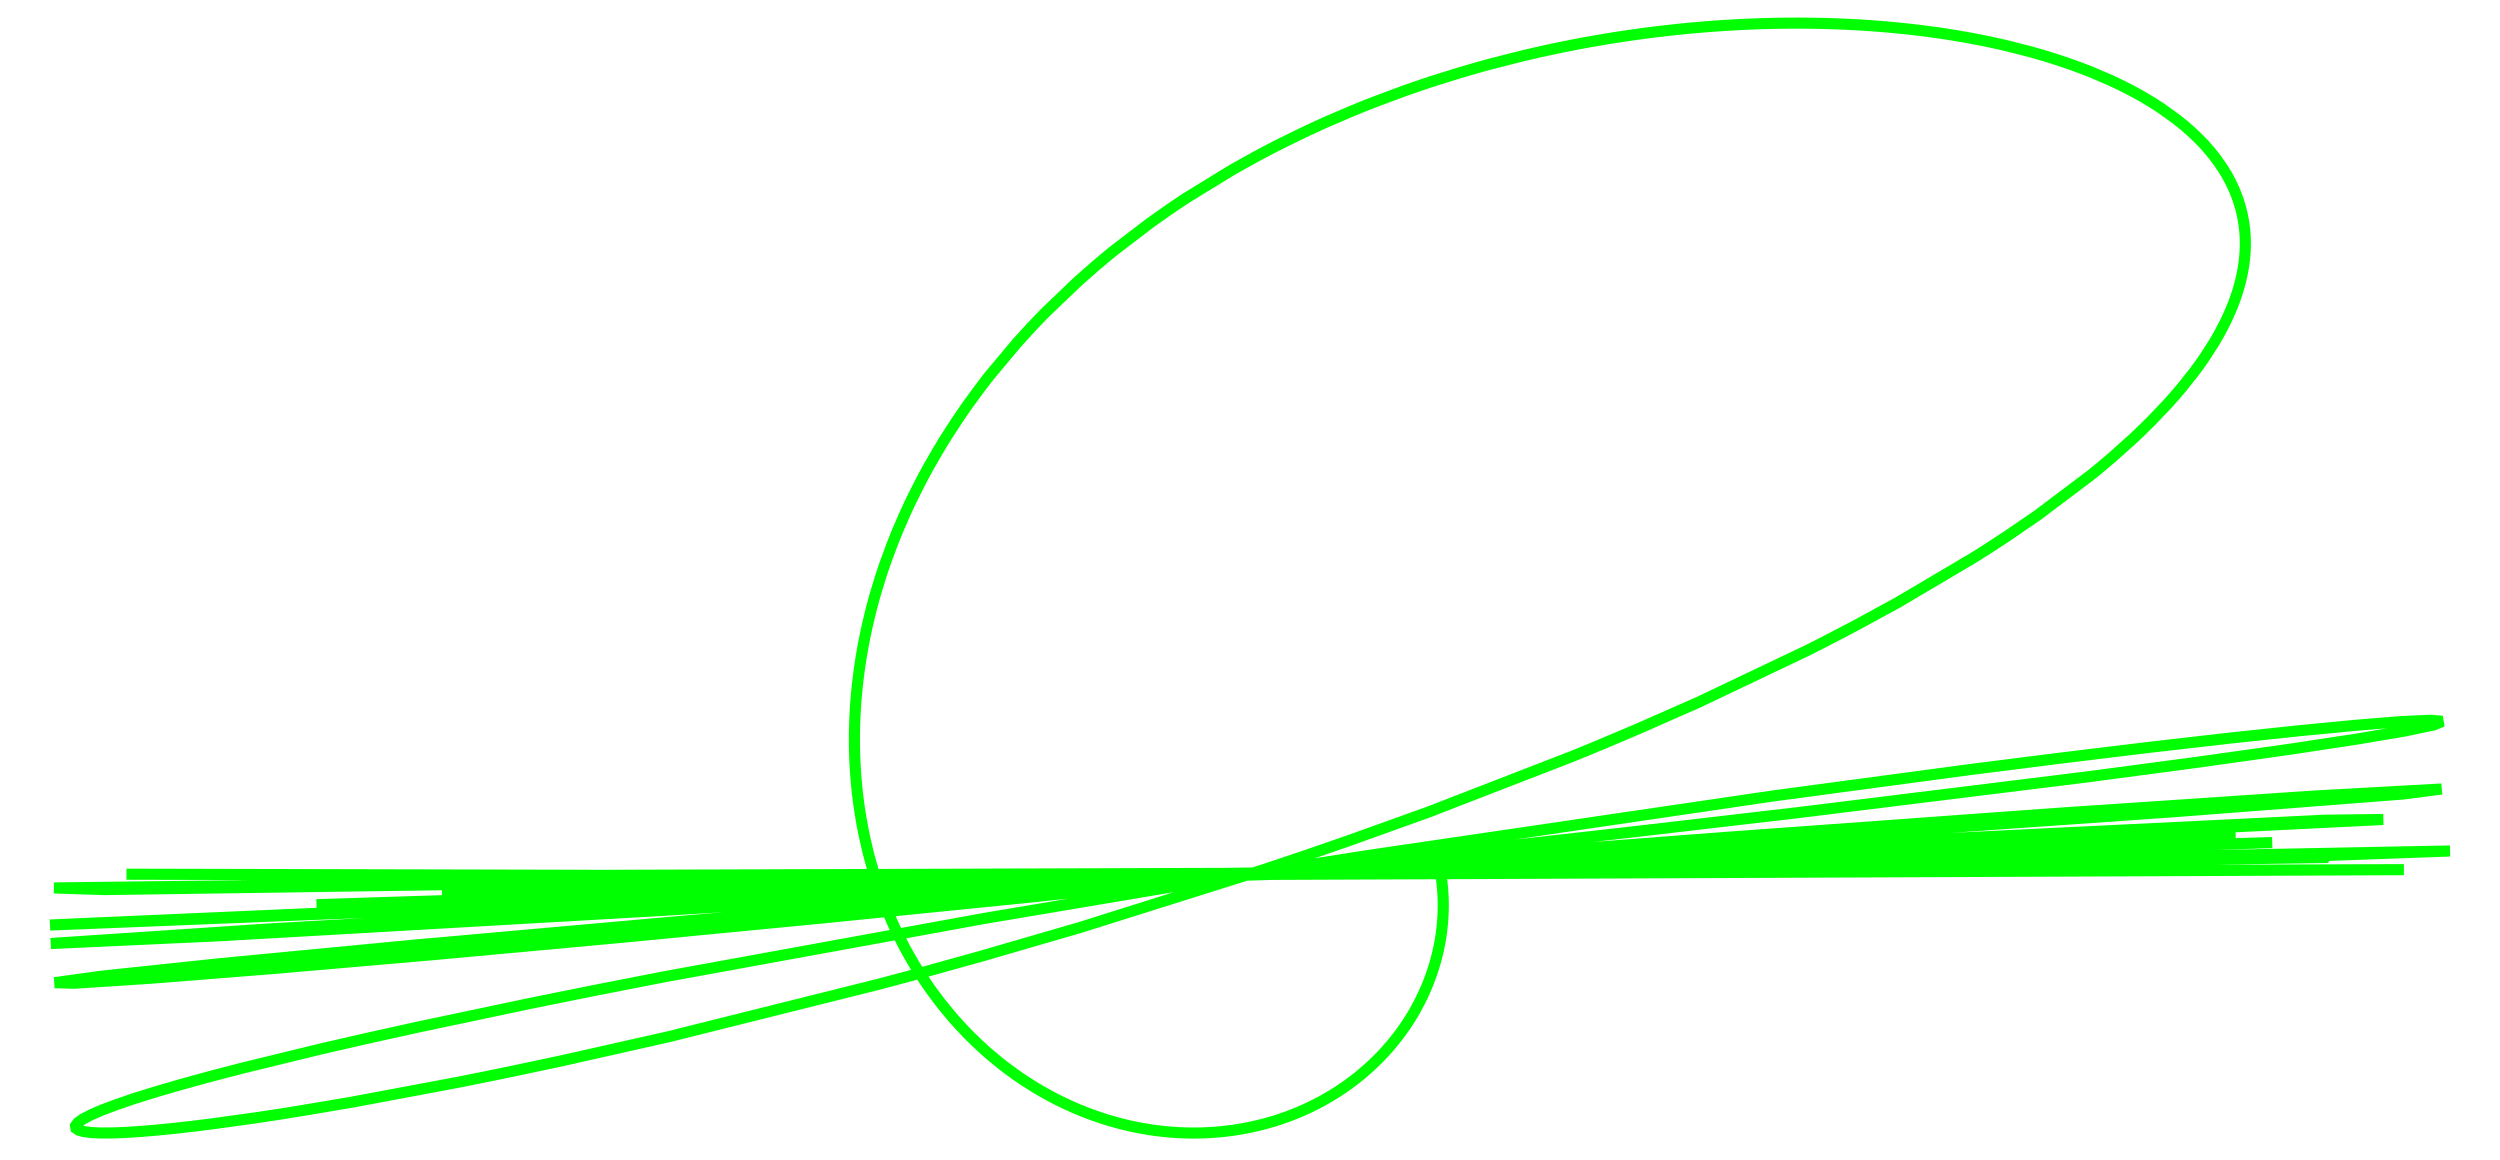 <?xml version="1.0" encoding="UTF-8"?>
<svg xmlns="http://www.w3.org/2000/svg" xmlns:xlink="http://www.w3.org/1999/xlink" width="360pt" height="167pt" viewBox="0 0 360 167" version="1.1">
<defs>
<clipPath id="clip1">
  <path d="M 0 0 L 360 0 L 360 166.559 L 0 166.559 Z M 0 0 "/>
</clipPath>
</defs>
<g id="surface1">
<g clip-path="url(#clip1)" clip-rule="nonzero">
<path style="fill:none;stroke-width:1.6;stroke-linecap:square;stroke-linejoin:miter;stroke:rgb(0%,100%,0%);stroke-opacity:1;stroke-miterlimit:3.25;" d="M 85.012 130.887 L 152.875 131.051 L 412.164 130.23 L 213.449 131.059 L 107.578 131.938 L 226.414 131.059 L 73.773 132.863 L 81.02 133.098 L 400.812 128.484 L 401.066 128.184 L 418.801 127.543 L 237.109 131.059 L 129.641 133.562 L 384 127.414 L 143.766 133.629 L 239.496 131.059 L 393.199 126.332 L 111.578 135.277 L 154.883 134.035 L 387.938 125.672 L 371.758 126.023 L 175.266 133.738 L 73.199 138.203 L 152.594 135.016 L 308.406 127.984 L 409.191 123.004 L 400.816 123.109 L 308.566 127.613 L 192.297 133.773 L 104.961 138.762 L 73.309 140.867 L 97.793 139.738 L 161.93 136.066 L 243.074 131.059 L 320.43 125.992 L 379.281 121.871 L 412.086 119.332 L 417.59 118.617 L 399.059 119.645 L 362.359 122.113 L 314.34 125.598 L 261.641 129.637 L 209.945 133.801 L 163.637 137.715 L 125.699 141.098 L 97.836 143.754 L 80.645 145.57 L 73.875 146.508 L 76.652 146.586 L 87.707 145.867 L 105.547 144.449 L 128.609 142.449 L 155.359 139.988 L 184.375 137.191 L 214.375 134.18 L 273.145 127.934 L 300.277 124.891 L 325.113 121.996 L 366.449 116.887 L 382.547 114.75 L 395.516 112.926 L 405.391 111.43 L 412.273 110.266 L 416.531 109.375 L 417.695 108.863 L 416.035 108.719 L 411.836 108.91 L 405.406 109.426 L 397.039 110.23 L 387.02 111.297 L 375.633 112.602 L 363.141 114.117 L 349.777 115.805 L 321.324 119.617 L 262.457 128.277 L 248.141 130.535 L 234.188 132.797 L 207.676 137.266 L 161.574 145.672 L 151.656 147.613 L 142.41 149.477 L 125.93 152.957 L 118.688 154.562 L 112.09 156.078 L 100.789 158.836 L 96.051 160.07 L 91.895 161.215 L 88.297 162.266 L 85.234 163.223 L 82.691 164.094 L 80.637 164.871 L 79.055 165.559 L 77.914 166.16 L 77.199 166.68 L 76.883 167.117 L 76.941 167.473 L 77.355 167.754 L 78.105 167.957 L 79.164 168.09 L 80.52 168.152 L 82.145 168.145 L 84.023 168.074 L 86.141 167.938 L 88.473 167.746 L 91.008 167.492 L 93.73 167.188 L 96.625 166.828 L 102.863 165.961 L 106.184 165.457 L 109.621 164.906 L 116.801 163.691 L 132.09 160.824 L 135.785 160.082 L 139.52 159.316 L 147.066 157.715 L 162.332 154.277 L 192.648 146.703 L 196.355 145.711 L 200.035 144.711 L 207.309 142.688 L 221.453 138.582 L 247.902 130.258 L 251.02 129.215 L 254.094 128.176 L 260.109 126.098 L 271.617 121.969 L 292.508 113.875 L 294.926 112.883 L 297.297 111.898 L 301.918 109.938 L 310.664 106.086 L 326.258 98.66 L 328.004 97.777 L 329.715 96.898 L 333.035 95.164 L 339.273 91.766 L 350.262 85.27 L 351.504 84.484 L 352.719 83.707 L 355.062 82.172 L 359.438 79.172 L 367.016 73.465 L 367.859 72.781 L 368.684 72.102 L 370.266 70.758 L 373.184 68.141 L 373.863 67.5 L 374.527 66.863 L 375.793 65.613 L 378.113 63.176 L 378.652 62.578 L 379.172 61.988 L 380.168 60.82 L 381.965 58.555 L 382.379 58 L 382.777 57.449 L 383.531 56.367 L 384.875 54.258 L 385.203 53.699 L 385.52 53.145 L 386.102 52.055 L 386.375 51.52 L 386.633 50.988 L 387.109 49.941 L 387.328 49.426 L 387.531 48.918 L 387.727 48.414 L 387.906 47.914 L 388.074 47.418 L 388.234 46.93 L 388.512 45.965 L 388.637 45.488 L 388.75 45.02 L 388.852 44.555 L 388.941 44.094 L 389.023 43.637 L 389.094 43.188 L 389.156 42.738 L 389.207 42.297 L 389.25 41.859 L 389.281 41.426 L 389.309 41 L 389.32 40.574 L 389.328 40.156 L 389.324 39.738 L 389.312 39.328 L 389.297 38.922 L 389.27 38.52 L 389.234 38.121 L 389.191 37.727 L 389.141 37.336 L 389.082 36.949 L 389.016 36.566 L 388.941 36.191 L 388.863 35.816 L 388.777 35.445 L 388.684 35.078 L 388.582 34.715 L 388.477 34.359 L 388.363 34.004 L 388.246 33.652 L 387.988 32.961 L 387.852 32.621 L 387.711 32.281 L 387.406 31.621 L 387.246 31.293 L 387.082 30.973 L 386.738 30.336 L 386.559 30.023 L 386.375 29.715 L 385.988 29.105 L 385.168 27.93 L 384.965 27.664 L 384.758 27.398 L 384.34 26.875 L 383.457 25.863 L 383.227 25.617 L 382.996 25.375 L 382.523 24.895 L 381.543 23.961 L 381.289 23.734 L 381.035 23.512 L 380.52 23.07 L 379.457 22.211 L 377.227 20.605 L 376.938 20.414 L 376.648 20.227 L 376.066 19.852 L 374.875 19.133 L 374.574 18.957 L 374.27 18.785 L 373.66 18.445 L 372.422 17.785 L 372.109 17.625 L 371.793 17.465 L 371.16 17.156 L 369.883 16.555 L 367.273 15.434 L 366.914 15.289 L 366.555 15.148 L 365.836 14.871 L 364.383 14.336 L 364.016 14.207 L 363.652 14.082 L 362.918 13.832 L 361.441 13.355 L 361.07 13.238 L 360.699 13.125 L 359.953 12.902 L 358.461 12.477 L 355.453 11.703 L 355.074 11.613 L 354.699 11.523 L 353.941 11.352 L 352.426 11.02 L 351.668 10.863 L 350.91 10.715 L 349.391 10.426 L 348.633 10.293 L 347.875 10.164 L 346.355 9.918 L 345.973 9.859 L 345.594 9.805 L 344.836 9.691 L 343.32 9.488 L 342.949 9.441 L 342.574 9.395 L 341.832 9.305 L 340.348 9.137 L 339.977 9.098 L 339.609 9.059 L 338.867 8.988 L 337.391 8.855 L 337.023 8.824 L 336.652 8.793 L 335.184 8.684 L 334.082 8.613 L 333.719 8.59 L 332.984 8.551 L 332.621 8.531 L 332.254 8.512 L 331.527 8.477 L 331.164 8.461 L 330.801 8.449 L 330.438 8.434 L 329.711 8.41 L 329.352 8.398 L 328.988 8.387 L 328.629 8.379 L 328.266 8.371 L 327.188 8.348 L 326.109 8.336 L 325.754 8.332 L 325.395 8.332 L 325.039 8.328 L 324.684 8.328 L 324.324 8.332 L 323.613 8.332 L 323.258 8.336 L 322.906 8.34 L 322.551 8.344 L 322.199 8.352 L 321.844 8.355 L 320.438 8.387 L 320.086 8.398 L 319.758 8.406 L 319.434 8.418 L 318.781 8.441 L 318.133 8.465 L 317.484 8.492 L 316.836 8.523 L 316.191 8.555 L 314.906 8.629 L 314.266 8.668 L 313.629 8.711 L 312.359 8.801 L 312.043 8.824 L 311.727 8.852 L 311.094 8.902 L 309.84 9.012 L 309.215 9.066 L 308.59 9.129 L 307.348 9.254 L 304.887 9.531 L 304.582 9.566 L 304.277 9.605 L 303.668 9.68 L 302.457 9.84 L 300.055 10.18 L 299.734 10.227 L 299.41 10.277 L 298.77 10.375 L 297.488 10.578 L 294.641 11.07 L 294.328 11.129 L 293.703 11.242 L 292.461 11.48 L 290 11.977 L 289.695 12.043 L 289.391 12.105 L 288.781 12.238 L 287.574 12.504 L 285.188 13.059 L 280.523 14.246 L 280.254 14.32 L 279.988 14.395 L 279.453 14.539 L 278.395 14.836 L 276.297 15.449 L 272.191 16.73 L 271.941 16.812 L 271.688 16.898 L 271.188 17.062 L 270.188 17.402 L 268.211 18.09 L 264.352 19.52 L 264.121 19.609 L 263.887 19.699 L 263.426 19.879 L 262.504 20.242 L 260.684 20.984 L 257.129 22.508 L 256.91 22.605 L 256.695 22.703 L 256.258 22.898 L 255.395 23.293 L 253.688 24.09 L 250.352 25.723 L 249.906 25.949 L 249.465 26.176 L 248.586 26.629 L 246.852 27.551 L 243.48 29.43 L 237.098 33.34 L 236.918 33.453 L 236.738 33.57 L 236.383 33.805 L 235.676 34.273 L 234.281 35.223 L 231.566 37.137 L 226.43 41.066 L 226.266 41.203 L 226.098 41.336 L 225.766 41.609 L 225.105 42.152 L 223.809 43.242 L 221.297 45.449 L 216.598 49.938 L 216.461 50.078 L 216.324 50.215 L 216.051 50.496 L 215.508 51.055 L 214.445 52.176 L 212.395 54.43 L 208.582 58.984 L 208.371 59.25 L 208.16 59.52 L 207.746 60.055 L 206.934 61.125 L 205.367 63.273 L 205.27 63.41 L 205.176 63.543 L 204.613 64.352 L 203.879 65.43 L 202.473 67.594 L 202.379 67.738 L 202.285 67.887 L 202.102 68.18 L 201.738 68.77 L 201.031 69.941 L 199.68 72.293 L 199.602 72.441 L 199.52 72.59 L 199.359 72.883 L 199.039 73.473 L 198.418 74.648 L 197.242 76.996 L 197.18 77.137 L 196.98 77.547 L 196.727 78.094 L 196.223 79.191 L 195.277 81.379 L 195.219 81.512 L 195.164 81.648 L 195.051 81.922 L 194.832 82.469 L 194.402 83.559 L 193.598 85.734 L 193.547 85.883 L 193.496 86.027 L 193.391 86.32 L 193.191 86.91 L 192.805 88.082 L 192.094 90.418 L 192.008 90.707 L 191.926 91 L 191.766 91.578 L 191.457 92.738 L 190.902 95.047 L 190.871 95.188 L 190.836 95.328 L 190.777 95.613 L 190.656 96.176 L 190.43 97.297 L 190.375 97.578 L 190.32 97.855 L 190.219 98.414 L 190.027 99.531 L 190.004 99.668 L 189.98 99.809 L 189.852 100.641 L 189.695 101.742 L 189.676 101.883 L 189.66 102.02 L 189.625 102.293 L 189.555 102.844 L 189.434 103.938 L 189.422 104.066 L 189.406 104.191 L 189.383 104.445 L 189.332 104.953 L 189.324 105.082 L 189.312 105.207 L 189.289 105.461 L 189.25 105.965 L 189.238 106.09 L 189.23 106.219 L 189.211 106.469 L 189.18 106.973 L 189.148 107.473 L 189.125 107.973 L 189.109 108.223 L 189.102 108.473 L 189.094 108.598 L 189.09 108.723 L 189.082 108.969 L 189.074 109.219 L 189.07 109.34 L 189.059 109.715 L 189.055 109.961 L 189.051 110.082 L 189.047 110.207 L 189.047 110.332 L 189.043 110.453 L 189.043 110.699 L 189.039 110.824 L 189.039 112.191 L 189.043 112.32 L 189.043 112.453 L 189.047 112.586 L 189.047 112.719 L 189.051 112.848 L 189.055 112.98 L 189.055 113.113 L 189.059 113.242 L 189.066 113.508 L 189.07 113.637 L 189.074 113.77 L 189.086 114.031 L 189.09 114.16 L 189.094 114.293 L 189.105 114.551 L 189.109 114.684 L 189.117 114.812 L 189.129 115.07 L 189.137 115.203 L 189.199 116.234 L 189.211 116.363 L 189.227 116.621 L 189.27 117.133 L 189.277 117.262 L 189.289 117.391 L 189.312 117.645 L 189.359 118.156 L 189.371 118.281 L 189.383 118.41 L 189.41 118.66 L 189.465 119.168 L 189.586 120.172 L 189.617 120.406 L 189.648 120.637 L 189.711 121.102 L 189.852 122.027 L 189.871 122.141 L 189.887 122.258 L 189.926 122.484 L 190 122.945 L 190.164 123.855 L 190.188 123.965 L 190.207 124.078 L 190.25 124.305 L 190.34 124.758 L 190.527 125.652 L 190.934 127.418 L 190.961 127.527 L 190.988 127.633 L 191.039 127.848 L 191.148 128.273 L 191.379 129.121 L 191.863 130.793 L 191.895 130.898 L 191.926 131 L 191.992 131.207 L 192.121 131.617 L 192.391 132.434 L 192.957 134.043 L 193 134.152 L 193.039 134.262 L 193.121 134.477 L 193.281 134.902 L 193.617 135.754 L 194.324 137.426 L 194.367 137.527 L 194.414 137.629 L 194.504 137.836 L 194.691 138.246 L 195.07 139.055 L 195.859 140.645 L 195.906 140.738 L 195.953 140.828 L 196.047 141.012 L 196.238 141.375 L 196.629 142.094 L 197.434 143.504 L 197.535 143.676 L 197.641 143.852 L 197.848 144.195 L 198.27 144.879 L 199.137 146.215 L 199.199 146.305 L 199.258 146.391 L 199.379 146.57 L 199.621 146.922 L 200.113 147.621 L 201.121 148.98 L 201.184 149.066 L 201.246 149.148 L 201.375 149.316 L 201.637 149.645 L 202.16 150.297 L 203.227 151.57 L 203.293 151.645 L 203.359 151.723 L 203.496 151.875 L 203.762 152.176 L 204.305 152.773 L 205.406 153.93 L 205.969 154.492 L 206.535 155.043 L 207.688 156.113 L 207.754 156.172 L 207.824 156.234 L 207.957 156.355 L 208.23 156.594 L 208.781 157.066 L 209.891 157.98 L 209.961 158.039 L 210.172 158.203 L 210.453 158.426 L 211.02 158.859 L 212.16 159.695 L 212.473 159.914 L 212.785 160.129 L 213.414 160.555 L 214.684 161.367 L 214.766 161.418 L 214.844 161.469 L 215.004 161.566 L 215.324 161.758 L 215.969 162.137 L 217.262 162.855 L 217.34 162.898 L 217.414 162.938 L 217.566 163.016 L 217.871 163.176 L 218.48 163.484 L 219.711 164.074 L 219.785 164.109 L 219.863 164.145 L 220.016 164.215 L 220.324 164.355 L 220.941 164.625 L 222.184 165.133 L 222.258 165.16 L 222.336 165.191 L 222.488 165.25 L 223.402 165.59 L 224.625 166.008 L 224.703 166.035 L 224.777 166.059 L 224.934 166.109 L 225.238 166.207 L 225.852 166.391 L 227.078 166.734 L 227.16 166.758 L 227.246 166.777 L 227.41 166.82 L 227.746 166.906 L 228.41 167.062 L 228.492 167.082 L 228.578 167.102 L 228.742 167.141 L 229.074 167.211 L 229.742 167.348 L 229.824 167.367 L 229.906 167.383 L 230.074 167.414 L 230.406 167.477 L 231.07 167.59 L 231.152 167.605 L 231.234 167.617 L 231.402 167.645 L 231.73 167.695 L 232.395 167.789 L 232.473 167.801 L 232.547 167.809 L 232.703 167.828 L 233.012 167.867 L 233.086 167.875 L 233.164 167.883 L 233.316 167.902 L 233.625 167.934 L 233.781 167.949 L 233.934 167.965 L 234.238 167.992 L 234.395 168.008 L 234.852 168.043 L 234.93 168.051 L 235.004 168.055 L 235.156 168.066 L 235.312 168.074 L 235.465 168.086 L 235.539 168.09 L 235.617 168.094 L 236.074 168.117 L 236.148 168.121 L 236.227 168.121 L 236.379 168.129 L 236.453 168.133 L 236.527 168.133 L 236.68 168.137 L 236.758 168.141 L 236.832 168.141 L 236.906 168.145 L 236.984 168.145 L 237.059 168.148 L 237.137 168.148 L 237.211 168.152 L 237.449 168.152 L 237.531 168.156 L 238.266 168.156 L 238.348 168.152 L 238.512 168.152 L 238.594 168.148 L 238.754 168.148 L 238.836 168.145 L 238.918 168.145 L 239 168.141 L 239.078 168.141 L 239.242 168.133 L 239.324 168.133 L 239.402 168.129 L 239.566 168.121 L 239.645 168.117 L 239.727 168.113 L 239.887 168.109 L 239.969 168.102 L 240.051 168.098 L 240.211 168.09 L 240.289 168.086 L 240.371 168.082 L 240.531 168.07 L 240.613 168.066 L 240.691 168.059 L 241.172 168.023 L 241.254 168.016 L 241.332 168.012 L 241.492 167.996 L 241.809 167.969 L 242.445 167.898 L 242.516 167.891 L 242.738 167.867 L 243.617 167.75 L 243.691 167.738 L 243.762 167.727 L 243.91 167.707 L 244.199 167.66 L 244.777 167.562 L 244.852 167.551 L 244.922 167.539 L 245.066 167.512 L 245.355 167.461 L 245.926 167.348 L 247.059 167.094 L 247.129 167.078 L 247.195 167.062 L 247.332 167.027 L 247.609 166.961 L 248.152 166.82 L 249.234 166.512 L 249.367 166.473 L 249.5 166.43 L 249.766 166.348 L 250.297 166.176 L 251.344 165.812 L 251.484 165.758 L 251.621 165.707 L 251.902 165.602 L 252.457 165.383 L 253.547 164.926 L 253.617 164.895 L 253.684 164.863 L 253.816 164.805 L 254.086 164.684 L 254.617 164.434 L 255.664 163.914 L 255.727 163.879 L 255.785 163.848 L 255.906 163.785 L 256.145 163.66 L 256.621 163.398 L 257.551 162.859 L 257.609 162.828 L 257.668 162.793 L 257.781 162.723 L 258.012 162.582 L 258.465 162.301 L 259.352 161.715 L 259.41 161.672 L 259.469 161.633 L 259.59 161.551 L 259.824 161.387 L 260.289 161.055 L 261.195 160.367 L 261.25 160.324 L 261.309 160.281 L 261.418 160.195 L 261.641 160.016 L 262.074 159.66 L 262.926 158.926 L 262.977 158.883 L 263.129 158.742 L 263.332 158.559 L 263.73 158.188 L 264.508 157.426 L 264.605 157.328 L 264.887 157.035 L 265.258 156.645 L 265.977 155.844 L 266.016 155.797 L 266.059 155.75 L 266.137 155.656 L 266.301 155.465 L 266.617 155.082 L 267.234 154.305 L 267.273 154.258 L 267.309 154.207 L 267.531 153.914 L 267.824 153.516 L 268.387 152.715 L 268.422 152.66 L 268.461 152.605 L 268.535 152.496 L 268.68 152.277 L 268.965 151.832 L 269.512 150.938 L 269.543 150.883 L 269.578 150.824 L 269.645 150.711 L 269.773 150.484 L 270.027 150.031 L 270.508 149.113 L 270.562 149.004 L 270.613 148.898 L 270.723 148.68 L 270.926 148.246 L 271.32 147.375 L 271.414 147.156 L 271.504 146.938 L 271.684 146.496 L 272.016 145.609 L 272.055 145.5 L 272.094 145.395 L 272.172 145.176 L 272.316 144.738 L 272.59 143.863 L 272.621 143.754 L 272.652 143.641 L 272.715 143.422 L 272.836 142.984 L 273.055 142.102 L 273.066 142.043 L 273.082 141.98 L 273.105 141.863 L 273.16 141.625 L 273.258 141.145 L 273.27 141.086 L 273.281 141.023 L 273.305 140.906 L 273.348 140.664 L 273.434 140.188 L 273.441 140.125 L 273.453 140.066 L 273.469 139.945 L 273.508 139.707 L 273.516 139.648 L 273.523 139.586 L 273.543 139.469 L 273.574 139.227 L 273.59 139.109 L 273.605 138.988 L 273.633 138.75 L 273.684 138.27 L 273.691 138.215 L 273.695 138.16 L 273.707 138.047 L 273.727 137.824 L 273.734 137.715 L 273.742 137.602 L 273.758 137.379 L 273.766 137.27 L 273.773 137.156 L 273.781 137.047 L 273.785 136.938 L 273.789 136.879 L 273.793 136.824 L 273.797 136.715 L 273.801 136.66 L 273.801 136.602 L 273.805 136.492 L 273.809 136.438 L 273.809 136.383 L 273.812 136.328 L 273.812 136.27 L 273.816 136.215 L 273.816 136.16 L 273.82 136.051 L 273.82 135.938 L 273.824 135.883 L 273.824 135.719 L 273.828 135.664 L 273.828 135.059 L 273.824 135.004 L 273.824 134.836 L 273.82 134.781 L 273.82 134.668 L 273.816 134.605 L 273.816 134.543 L 273.812 134.484 L 273.812 134.422 L 273.809 134.359 L 273.805 134.238 L 273.805 134.18 L 273.801 134.117 L 273.797 133.996 L 273.793 133.934 L 273.789 133.875 L 273.781 133.75 L 273.781 133.691 L 273.777 133.629 L 273.77 133.508 L 273.75 133.266 L 273.746 133.207 L 273.742 133.145 L 273.734 133.023 L 273.711 132.781 L 273.707 132.723 L 273.703 132.66 L 273.691 132.543 L 273.664 132.301 L 273.66 132.242 L 273.652 132.18 L 273.641 132.062 L 273.609 131.82 L 273.594 131.703 L 273.582 131.582 L 273.547 131.344 L 273.531 131.227 L 273.512 131.109 L 273.504 131.047 L 273.496 130.988 L 273.484 130.93 L 273.477 130.871 " transform="matrix(1,0,0,1,-66,-5)"/>
</g>
</g>
</svg>
